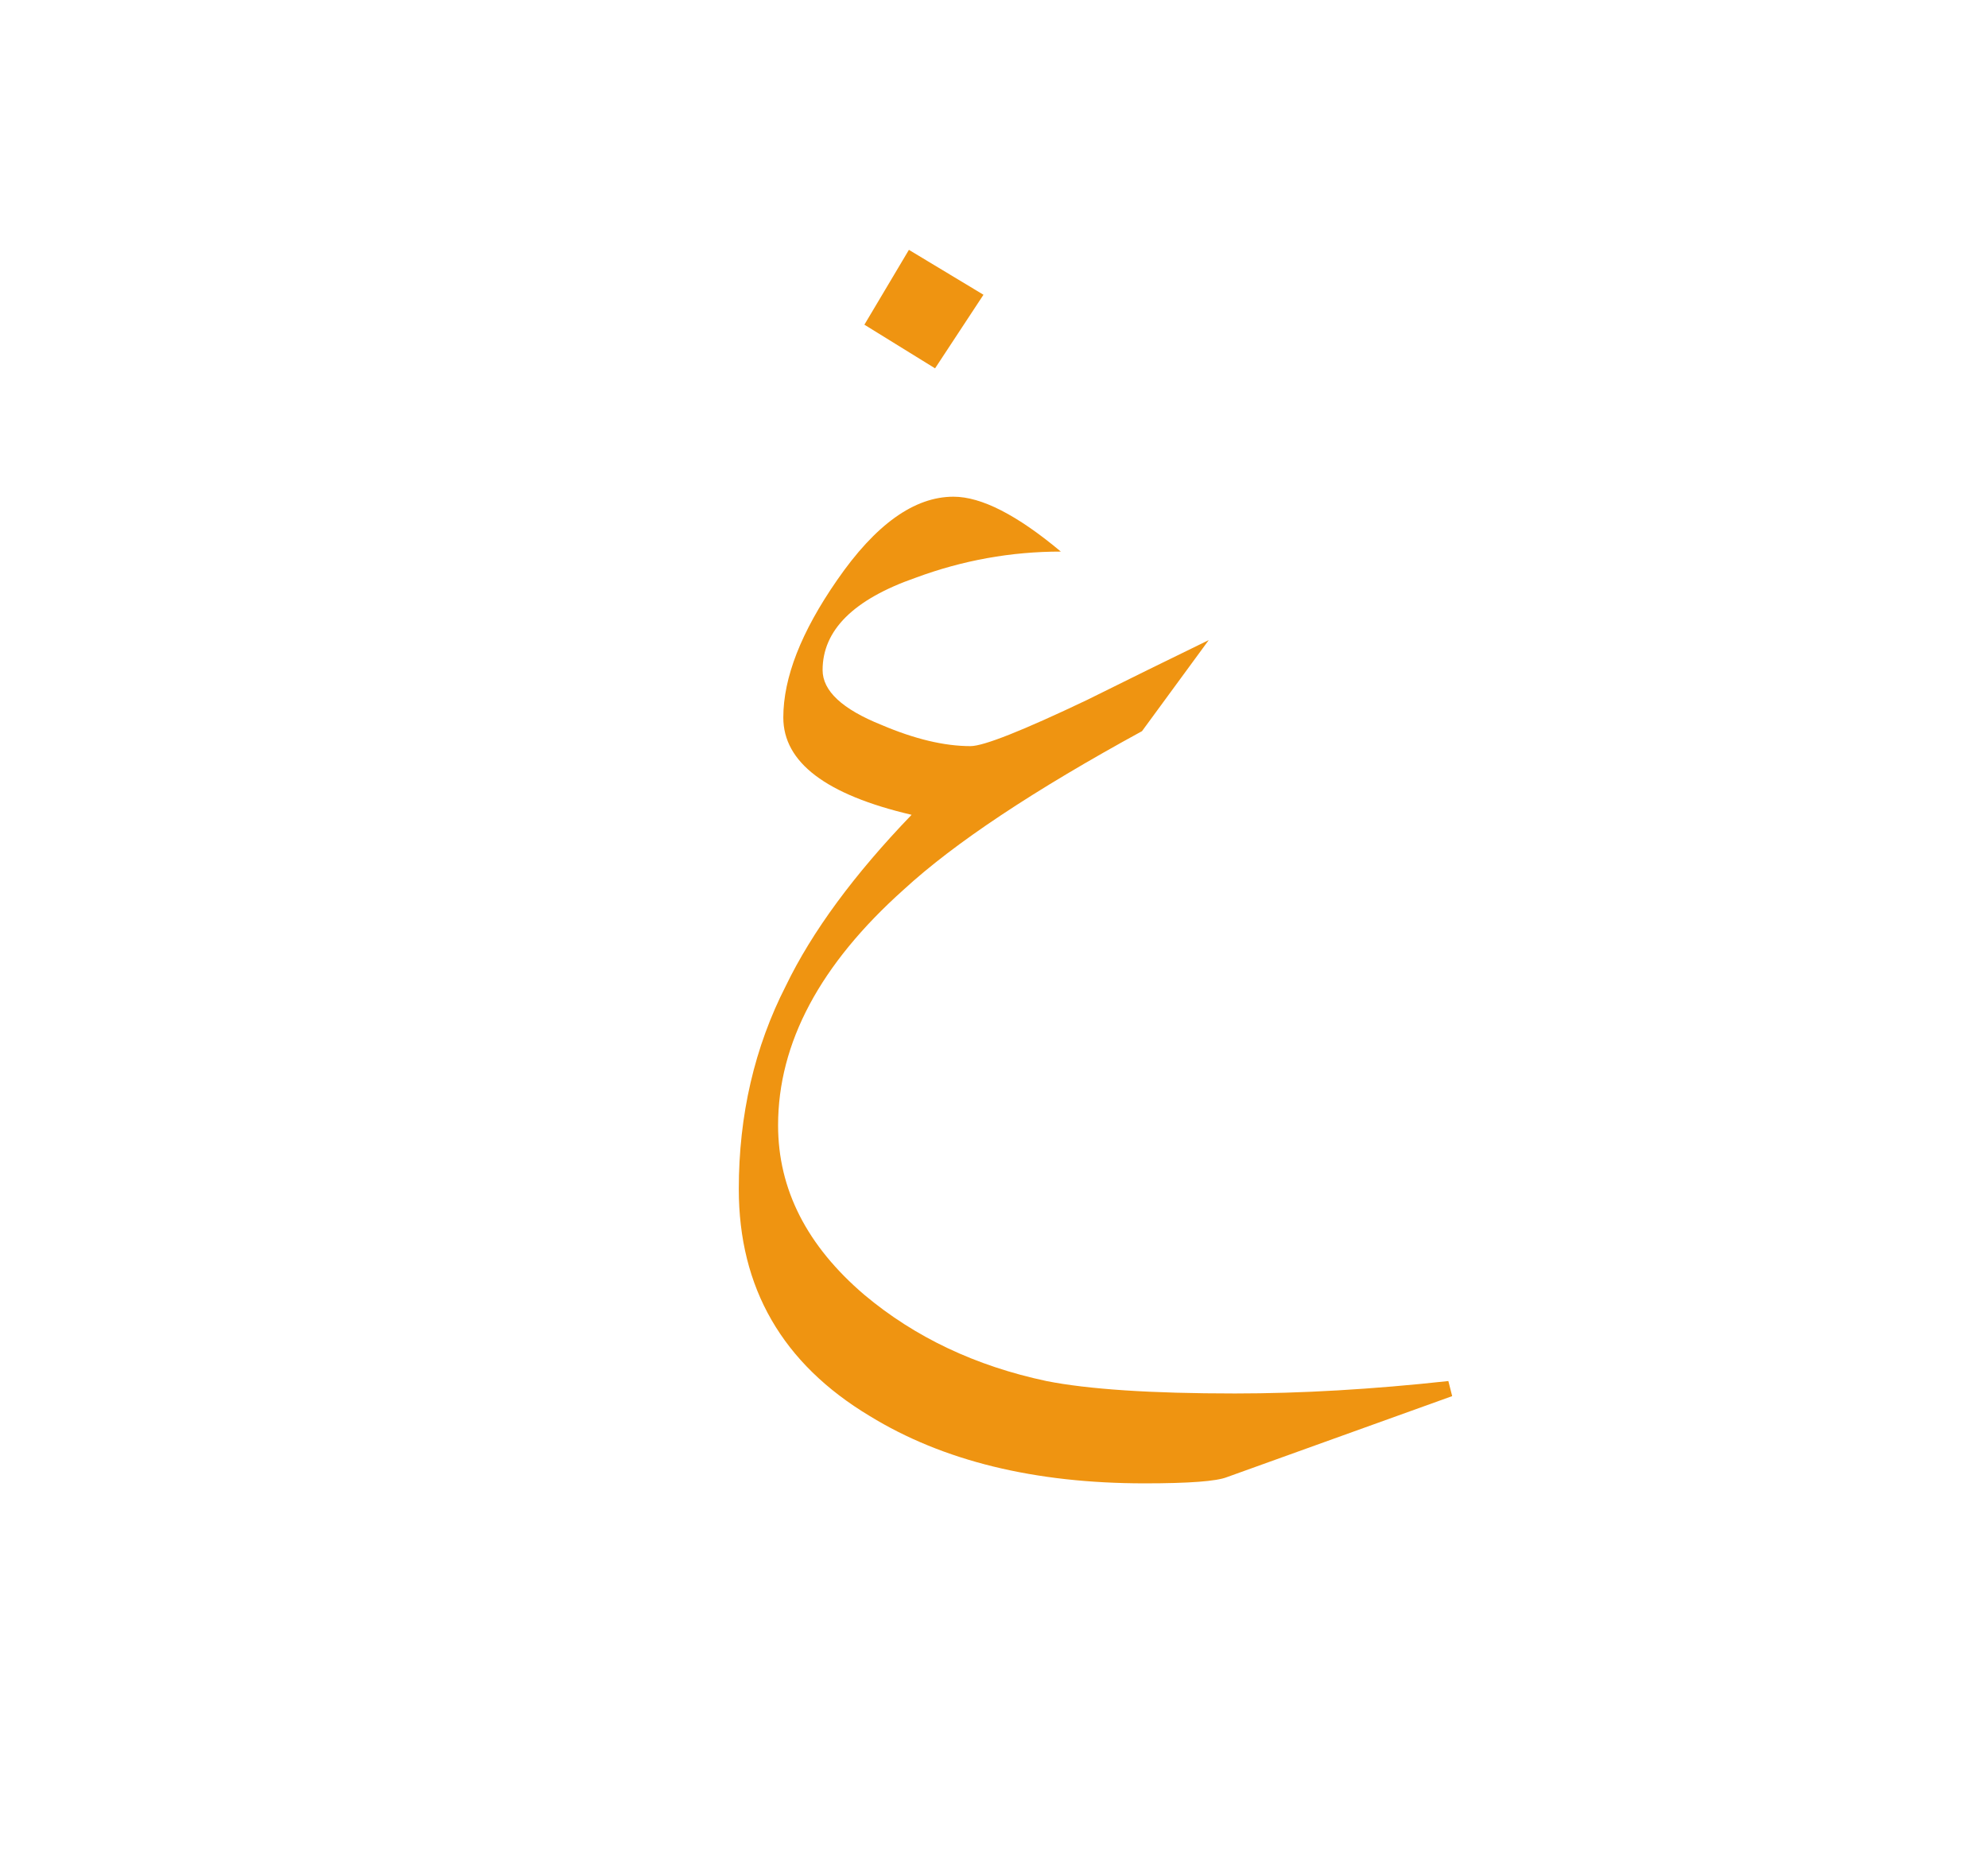 <?xml version="1.0" encoding="utf-8"?>
<!-- Generator: Adobe Illustrator 16.0.0, SVG Export Plug-In . SVG Version: 6.00 Build 0)  -->
<!DOCTYPE svg PUBLIC "-//W3C//DTD SVG 1.1//EN" "http://www.w3.org/Graphics/SVG/1.1/DTD/svg11.dtd">
<svg version="1.1" id="Layer_1" xmlns="http://www.w3.org/2000/svg" xmlns:xlink="http://www.w3.org/1999/xlink" x="0px" y="0px"
	 width="51px" height="48px" viewBox="0 0 51 48" enable-background="new 0 0 51 48" xml:space="preserve">
<rect display="none" fill="#C9720A" width="51" height="48"/>
<path fill="#EF9411" d="M37.254,35.818l-5.777,2.078c-0.268,0.107-0.973,0.16-2.115,0.16c-2.819,0-5.171-0.574-7.051-1.728
	c-2.239-1.345-3.358-3.285-3.358-5.824c0-1.897,0.403-3.638,1.209-5.216c0.671-1.387,1.746-2.848,3.224-4.384
	c-2.194-0.513-3.291-1.345-3.291-2.496c0-1.024,0.459-2.197,1.377-3.521c0.985-1.429,1.981-2.144,2.989-2.144
	c0.716,0,1.633,0.47,2.754,1.408c-1.277,0-2.52,0.224-3.728,0.672c-1.59,0.555-2.384,1.344-2.384,2.368
	c0,0.533,0.503,1.003,1.511,1.407c0.851,0.363,1.612,0.544,2.283,0.544c0.336,0,1.333-0.395,2.989-1.184
	c1.03-0.512,2.071-1.024,3.123-1.536l-1.712,2.336c-2.776,1.516-4.814,2.87-6.112,4.064c-2.149,1.92-3.224,3.936-3.224,6.048
	c0,1.643,0.739,3.093,2.216,4.352c1.298,1.088,2.854,1.824,4.668,2.209c1.075,0.213,2.688,0.319,4.836,0.319
	c1.701,0,3.526-0.106,5.475-0.319L37.254,35.818z M25.23,7.562L23.988,9.45l-1.813-1.12l1.142-1.92L25.23,7.562z"/>
</svg>
